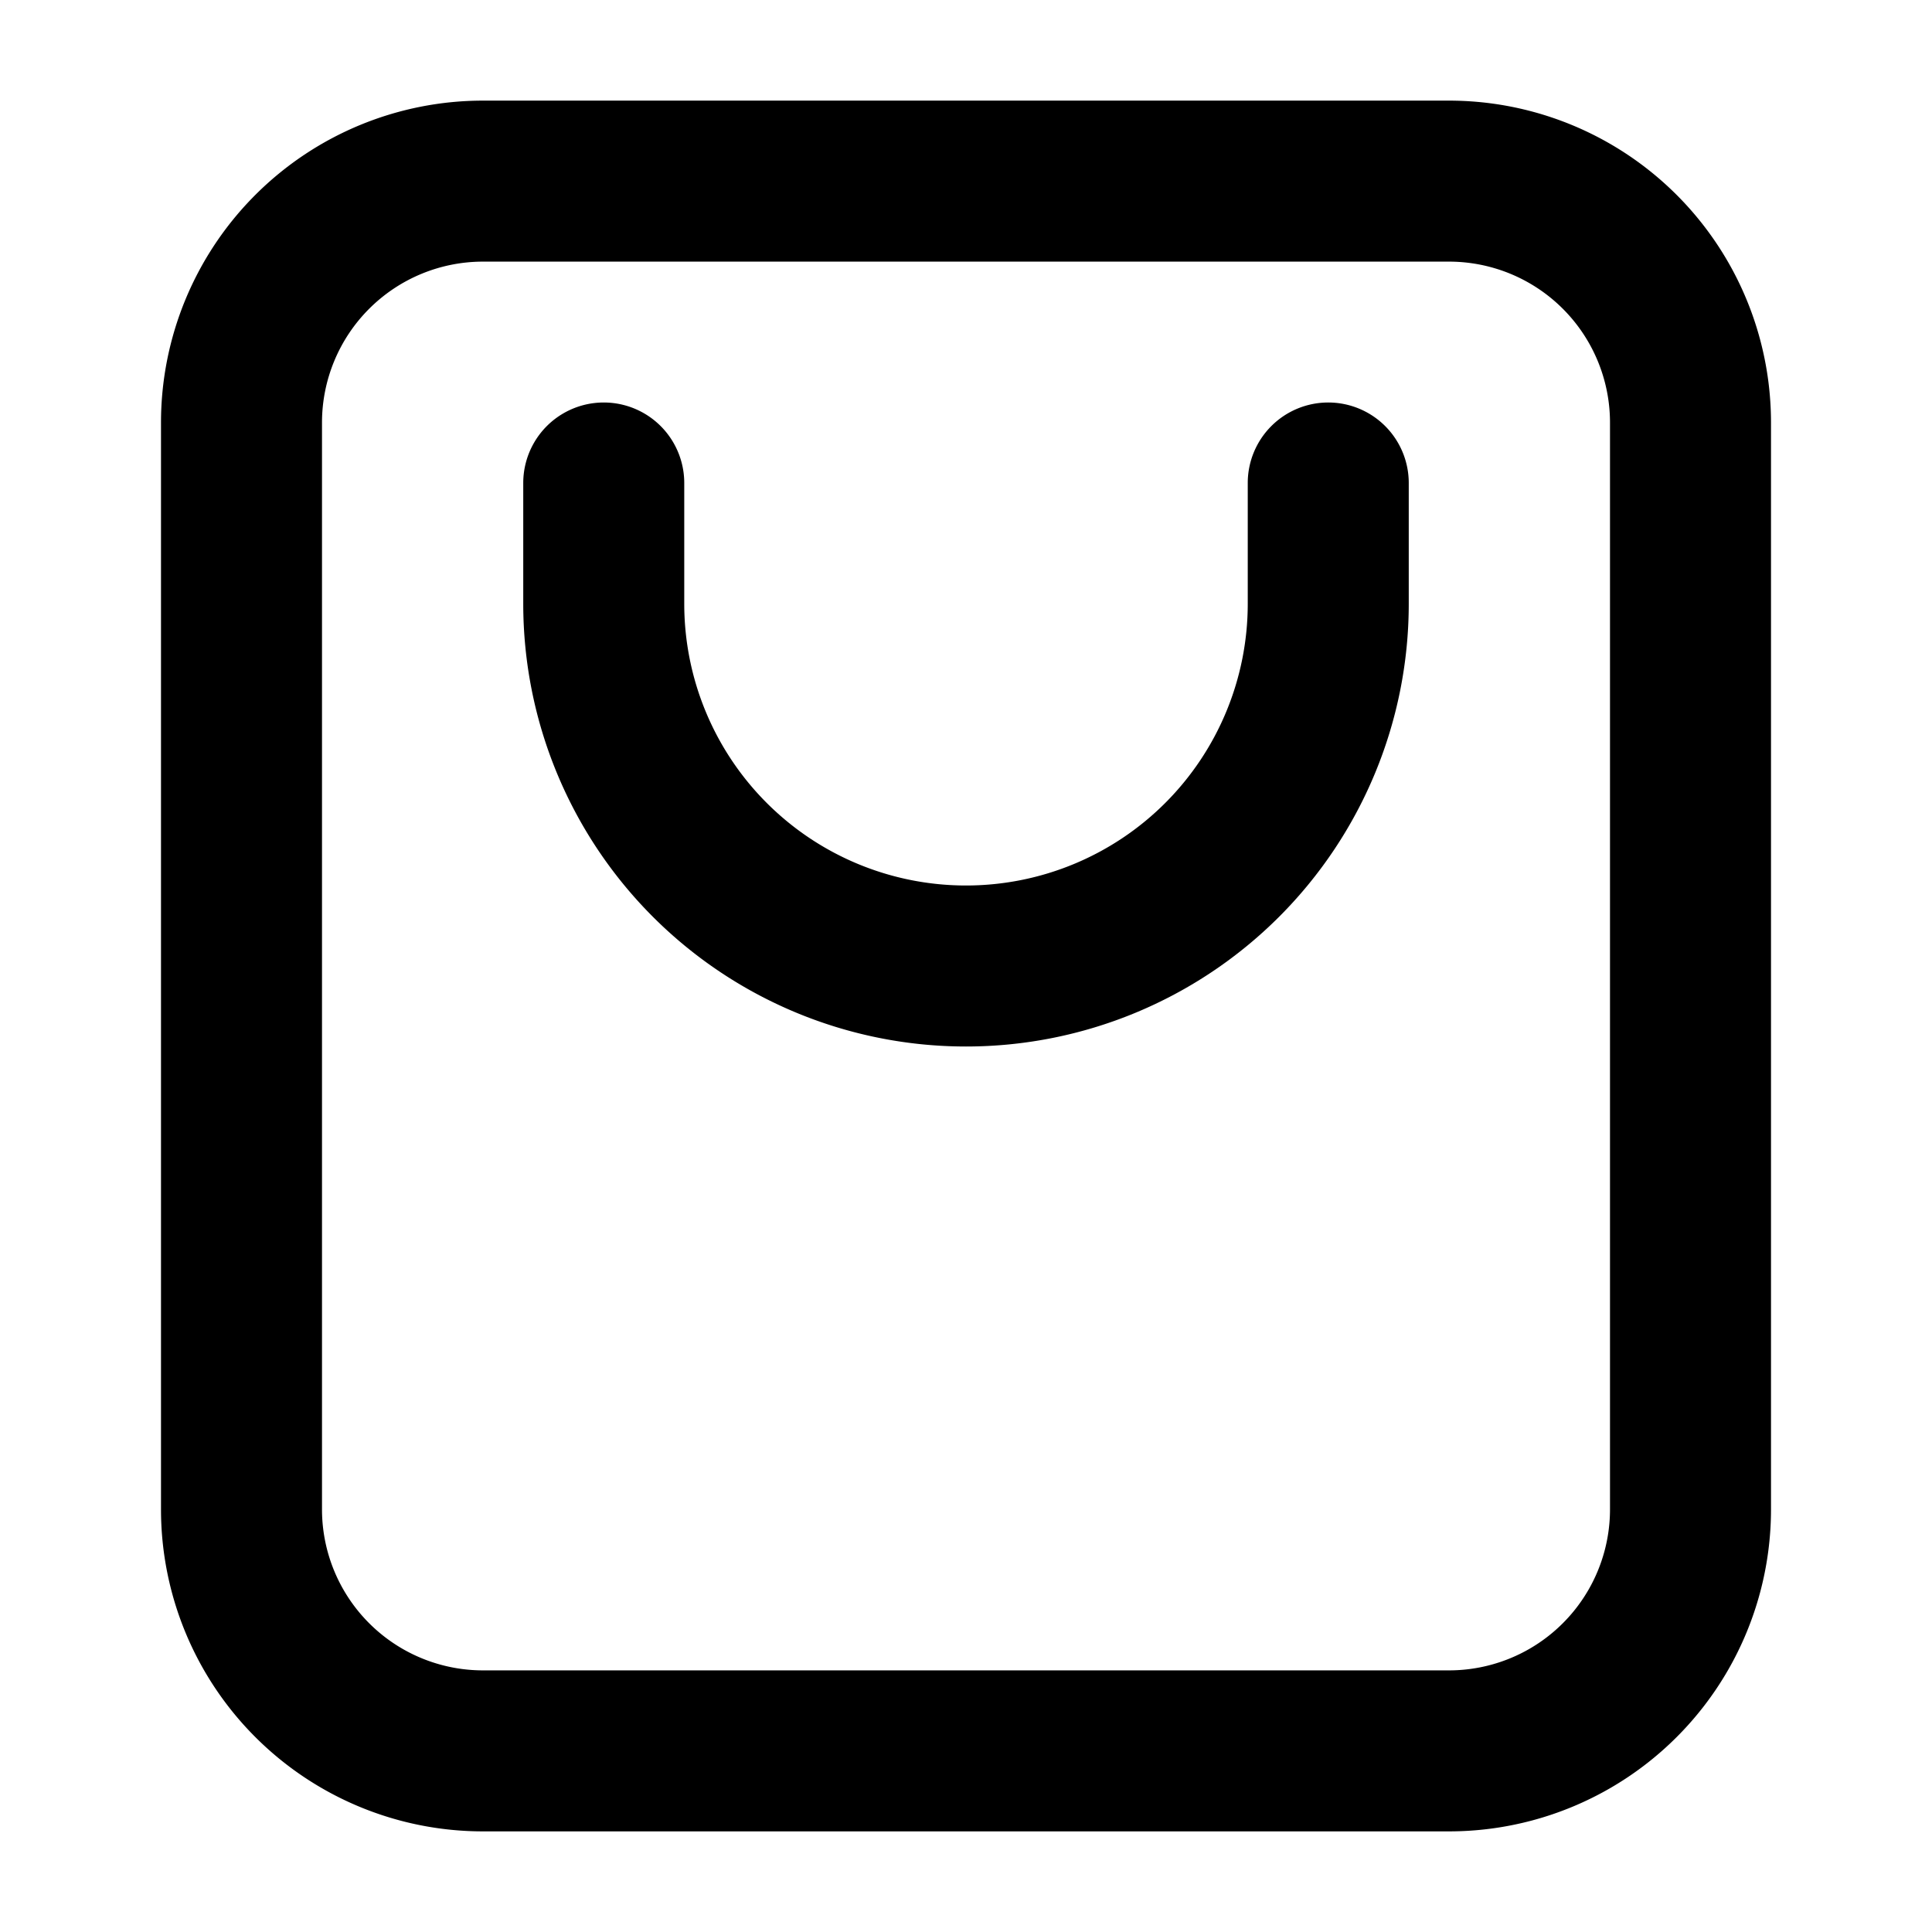 <svg xmlns="http://www.w3.org/2000/svg" viewBox="0 0 24 24"><path fill-rule="evenodd" d="M6 3.25a2 2 0 0 0-2 2v13.5a2 2 0 0 0 2 2h12a2 2 0 0 0 2-2V5.25a2 2 0 0 0-2-2H6zm-4 2a4 4 0 0 1 4-4h12a4 4 0 0 1 4 4v13.5a4 4 0 0 1-4 4H6a4 4 0 0 1-4-4V5.25zM16.5 5a1 1 0 0 1 1 1v1.5a5.5 5.5 0 0 1-11 0V6a1 1 0 1 1 2 0v1.5a3.5 3.5 0 1 0 7 0V6a1 1 0 0 1 1-1z" clip-rule="evenodd"/></svg>